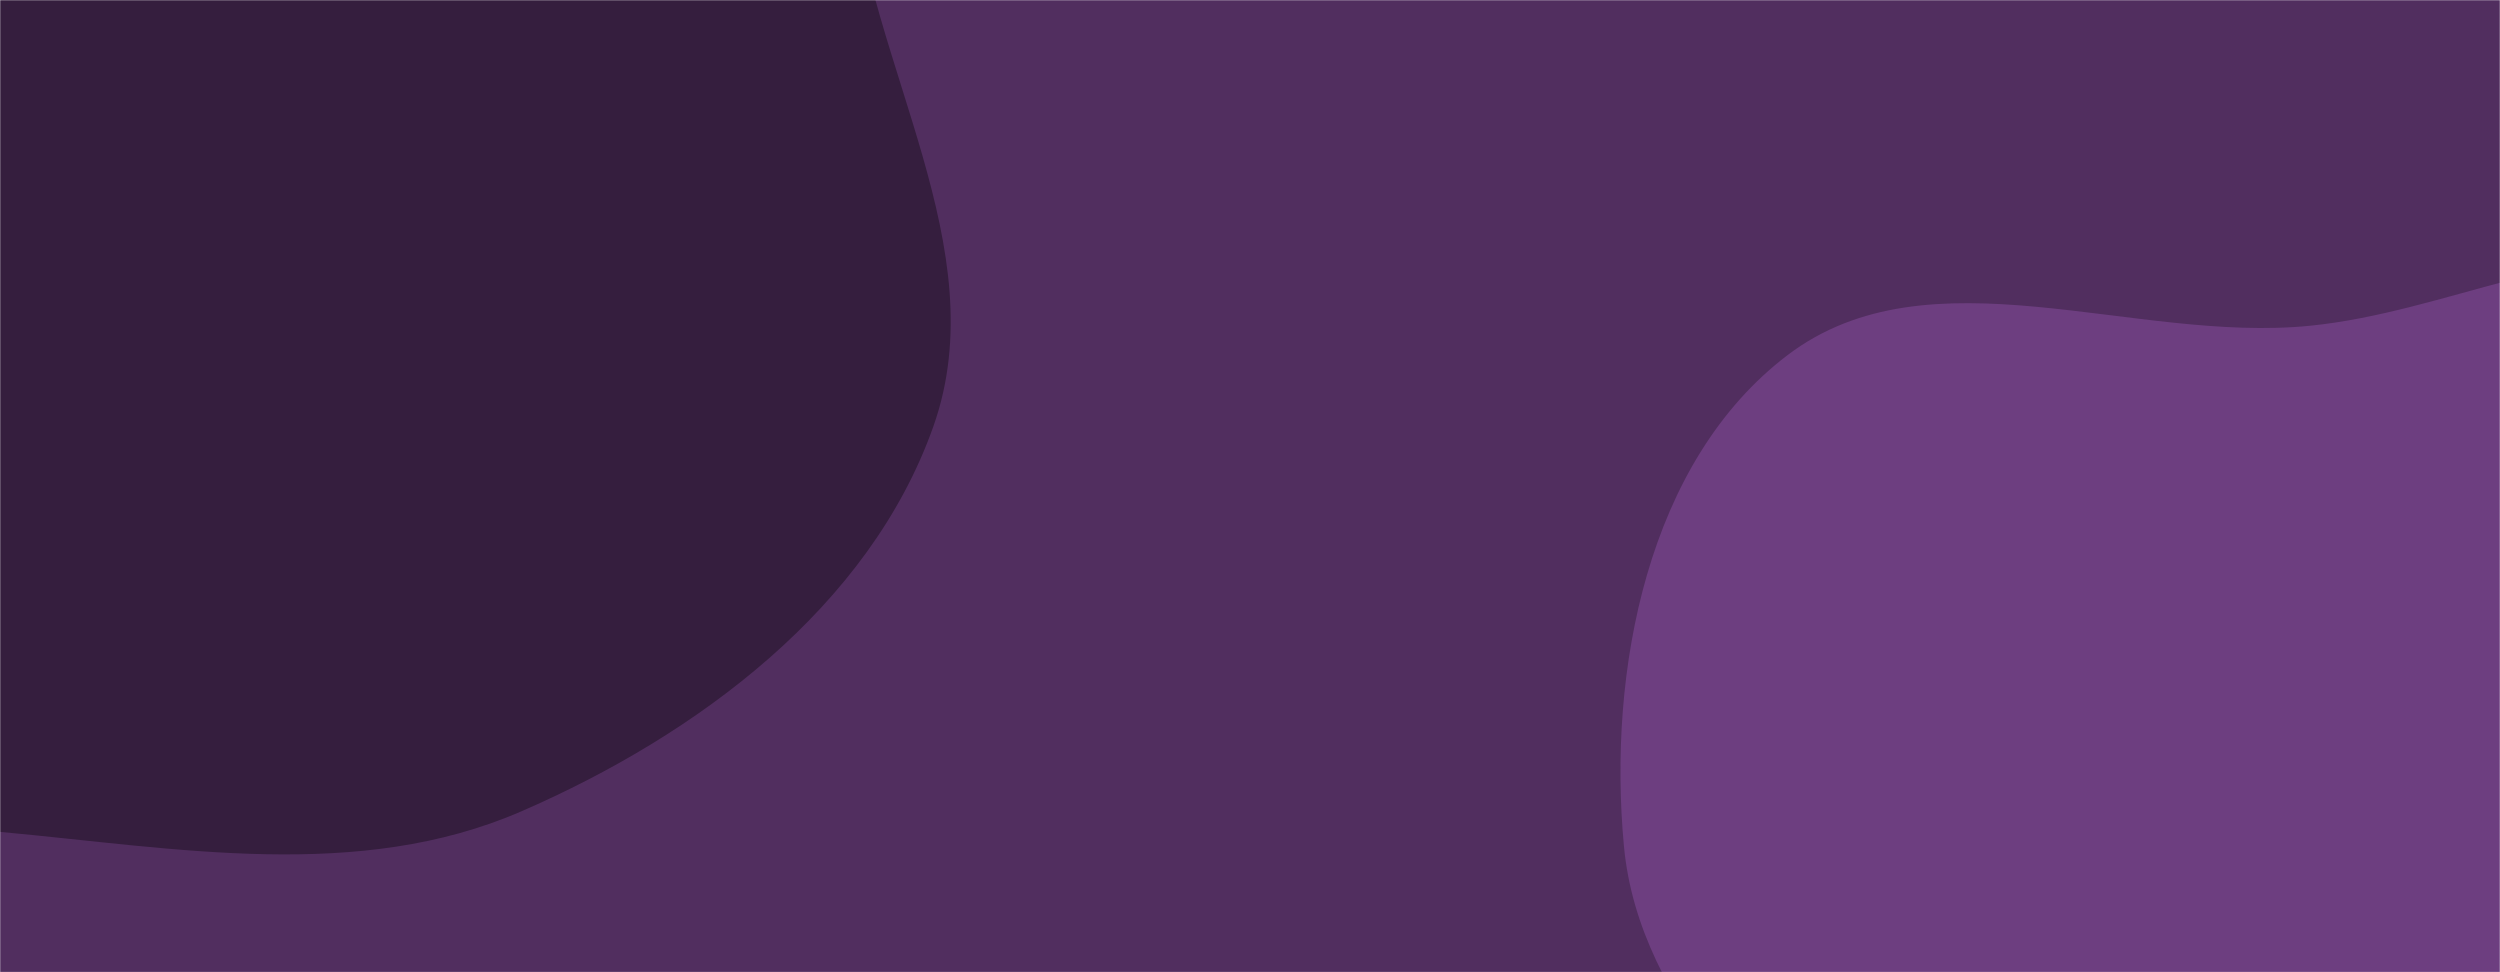 <svg xmlns="http://www.w3.org/2000/svg" version="1.1" xmlns:xlink="http://www.w3.org/1999/xlink" xmlns:svgjs="http://svgjs.dev/svgjs" width="1440" height="560" preserveAspectRatio="none" viewBox="0 0 1440 560"><g mask="url(&quot;#SvgjsMask1141&quot;)" fill="none"><rect width="1440" height="560" x="0" y="0" fill="rgba(81, 46, 95, 1)"></rect><path d="M0,479.167C101.83,488.528,206.542,508.076,300.329,467.322C401.686,423.278,500.807,349.728,537.651,245.537C573.897,143.036,500.284,37.756,490.521,-70.526C480.01,-187.096,535.121,-312.079,478.154,-414.323C418.302,-521.745,304.713,-606.26,182.851,-622.732C64.218,-638.767,-44.373,-561.294,-146.446,-498.748C-228.167,-448.673,-275.383,-364.773,-345.233,-299.146C-425.477,-223.752,-544.891,-186.026,-587.395,-84.455C-633.374,25.422,-645.873,165.337,-581.552,265.586C-517.528,365.372,-378.113,374.31,-266.822,415.183C-179.192,447.366,-92.961,470.621,0,479.167" fill="#351e3e"></path><path d="M1440 999.352C1522.058 999.991 1588.58 941.871 1662.459 906.153 1747.773 864.907 1863.978 857.686 1907.32 773.418 1950.548 689.371 1894.946 589.622 1872.48 497.819 1852.161 414.789 1839.665 326.774 1782.47 263.248 1725.759 200.259 1643.721 164.878 1560.127 150.886 1482.148 137.834 1409.324 179.675 1330.661 187.624 1228.631 197.934 1111.417 142.51 1029.713 204.485 948.862 265.813 925.92 386.412 935.392 487.448 944.202 581.417 1025.192 647.211 1078.519 725.083 1122.142 788.785 1158.251 856.037 1219.758 902.704 1284.947 952.165 1358.173 998.714 1440 999.352" fill="#6d3e80"></path></g><defs><mask id="SvgjsMask1141"><rect width="1440" height="560" fill="#ffffff"></rect></mask></defs></svg>